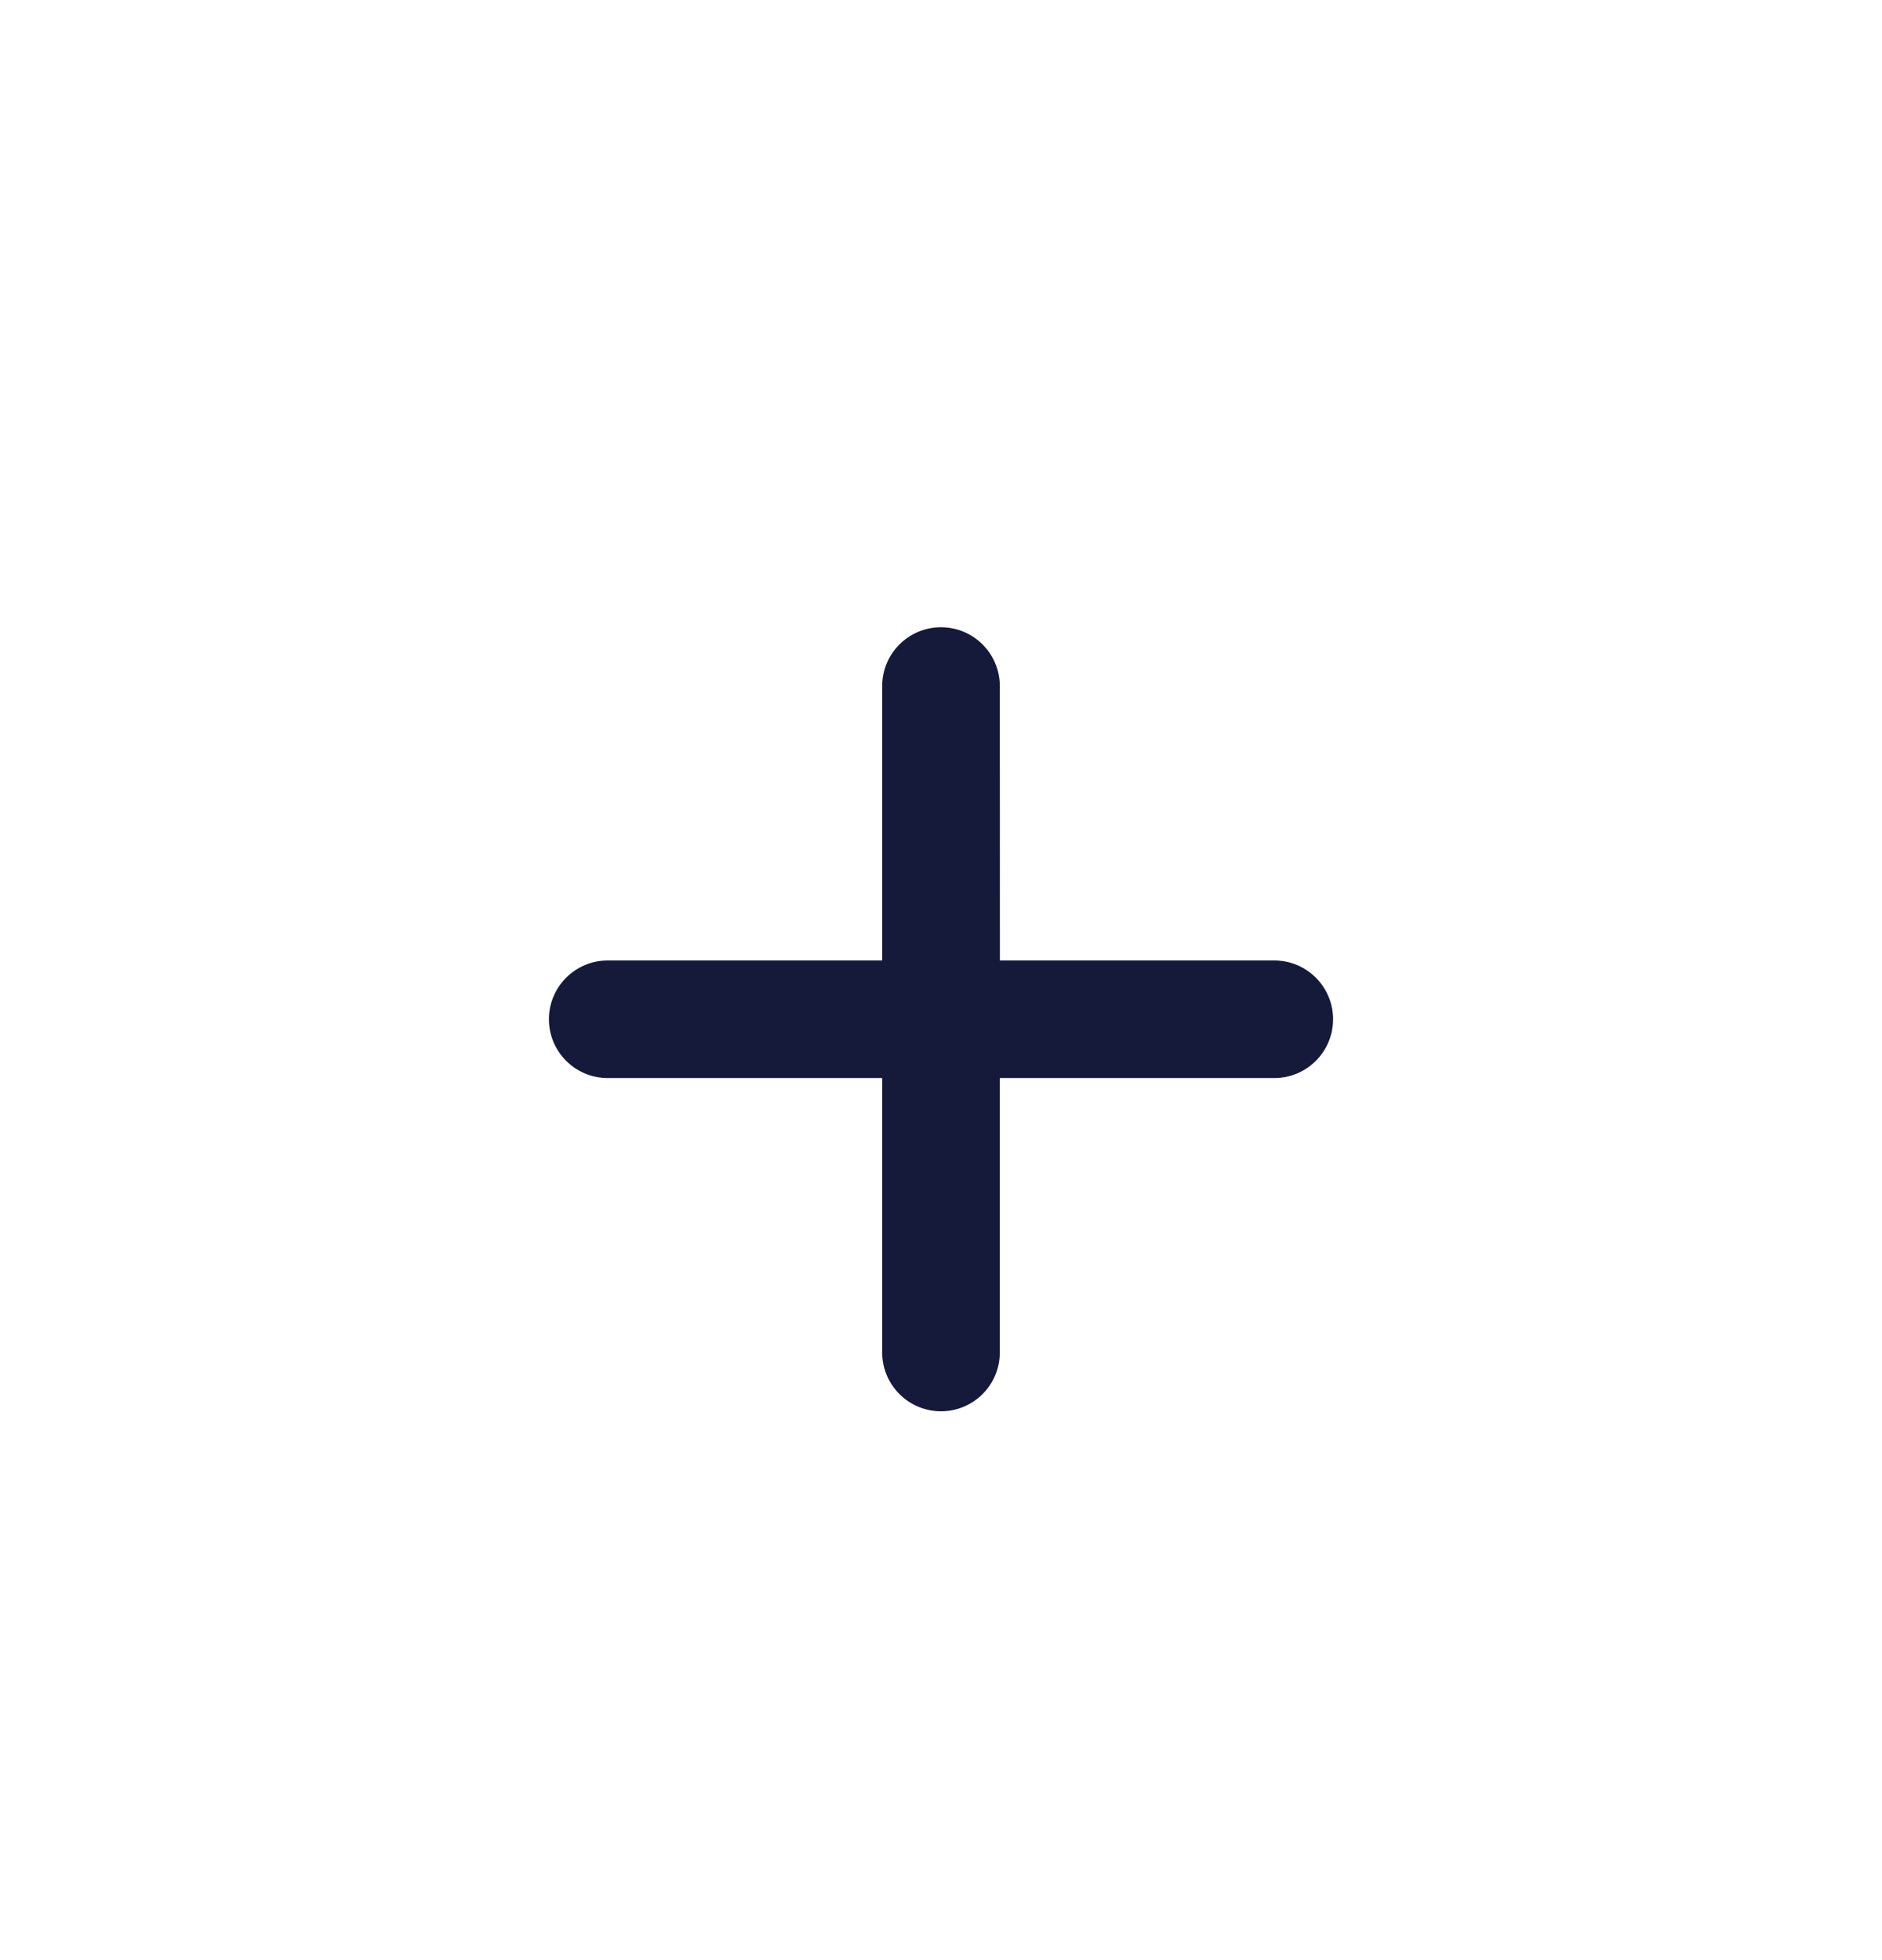 <svg xmlns="http://www.w3.org/2000/svg" width="24" height="25" viewBox="0 0 24 25">
    <path fill="#151A3B" fill-rule="evenodd" d="M17 13c0 .414-.336.75-.75.75h-3.5v3.5c0 .414-.336.75-.75.75s-.75-.336-.75-.75v-3.5h-3.5c-.414 0-.75-.336-.75-.75s.336-.75.75-.75h3.5v-3.5c0-.414.336-.75.75-.75s.75.336.75.75l.001 3.5h3.499c.414 0 .75.336.75.75z"/>
</svg>
